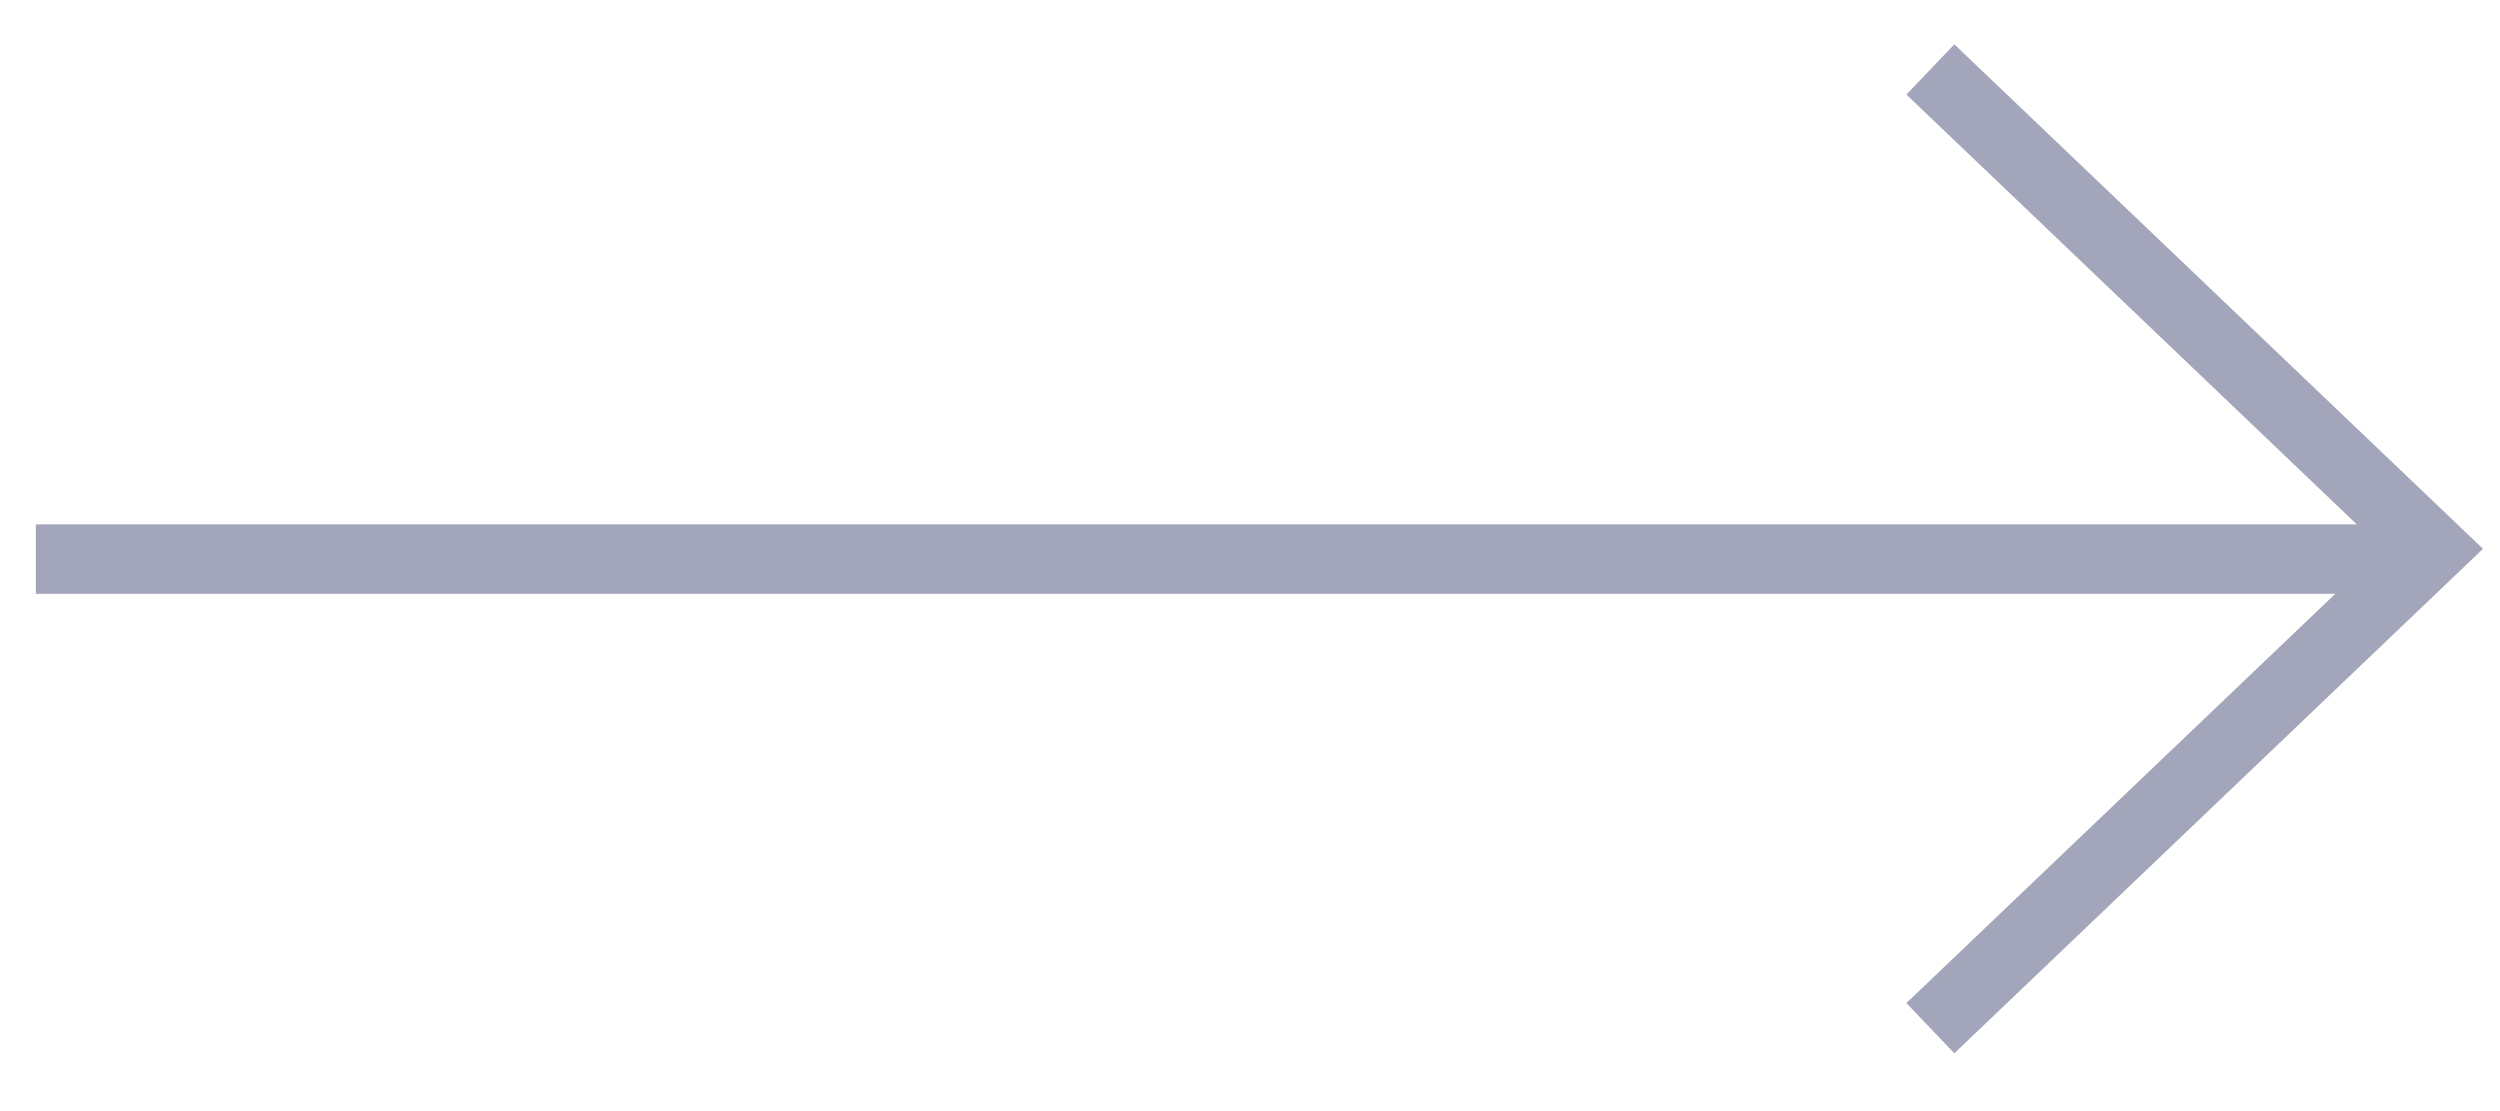 <svg width="36" height="16" viewBox="0 0 36 16" fill="none" xmlns="http://www.w3.org/2000/svg">
<path d="M27.797 1L35.031 7.903L27.797 14.806" stroke="#A3A6BB"/>
<path d="M0.516 8.051L34.618 8.051" stroke="#A3A6BB"/>
</svg>
